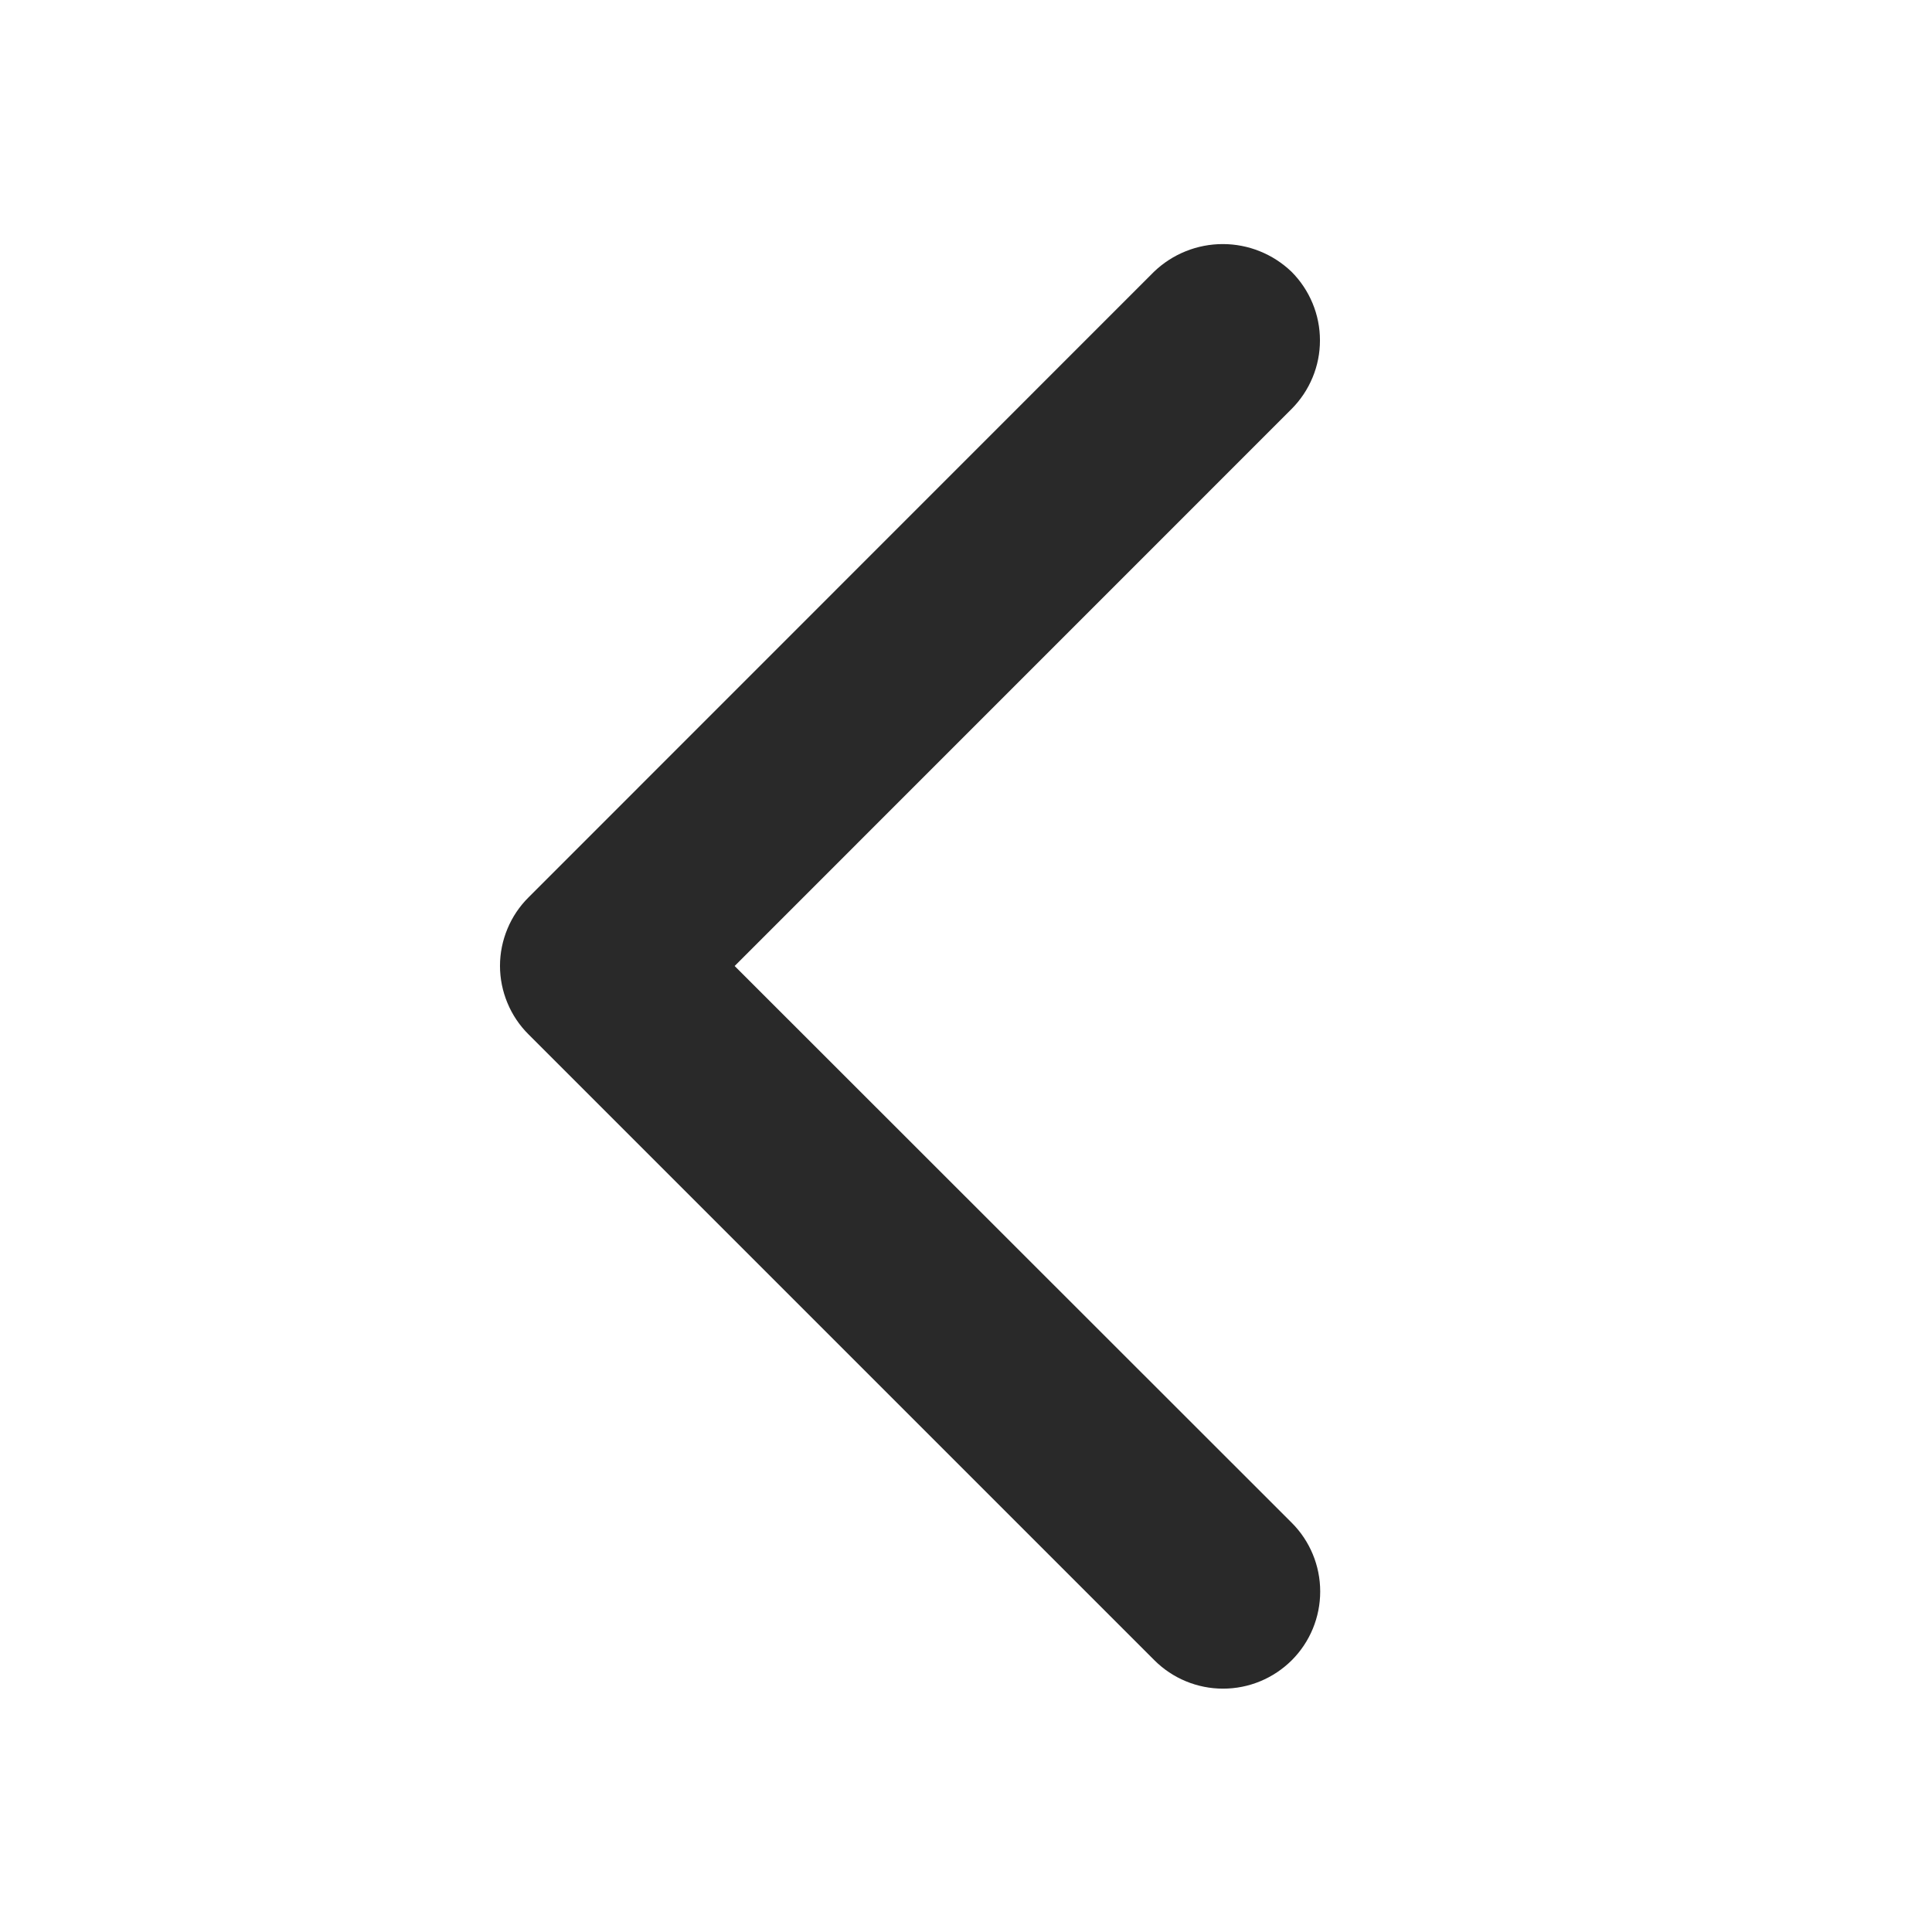 <svg width="24" height="24" viewBox="0 0 24 24" fill="none" xmlns="http://www.w3.org/2000/svg">
<path d="M9.126 12L16.043 5.082C16.155 4.97 16.244 4.837 16.305 4.69C16.366 4.544 16.397 4.387 16.397 4.229C16.397 4.07 16.366 3.913 16.305 3.767C16.244 3.62 16.155 3.487 16.043 3.375C15.813 3.155 15.508 3.032 15.19 3.032C14.871 3.032 14.566 3.155 14.336 3.375L6.567 11.146C6.454 11.258 6.365 11.39 6.304 11.537C6.243 11.683 6.211 11.84 6.211 11.998C6.211 12.157 6.243 12.314 6.304 12.46C6.365 12.607 6.454 12.739 6.567 12.851L14.34 20.624C14.566 20.85 14.873 20.977 15.193 20.977C15.514 20.977 15.82 20.85 16.047 20.624C16.273 20.398 16.4 20.091 16.4 19.77C16.4 19.45 16.273 19.143 16.047 18.917L9.126 12Z" fill="#292929"/>
</svg>
